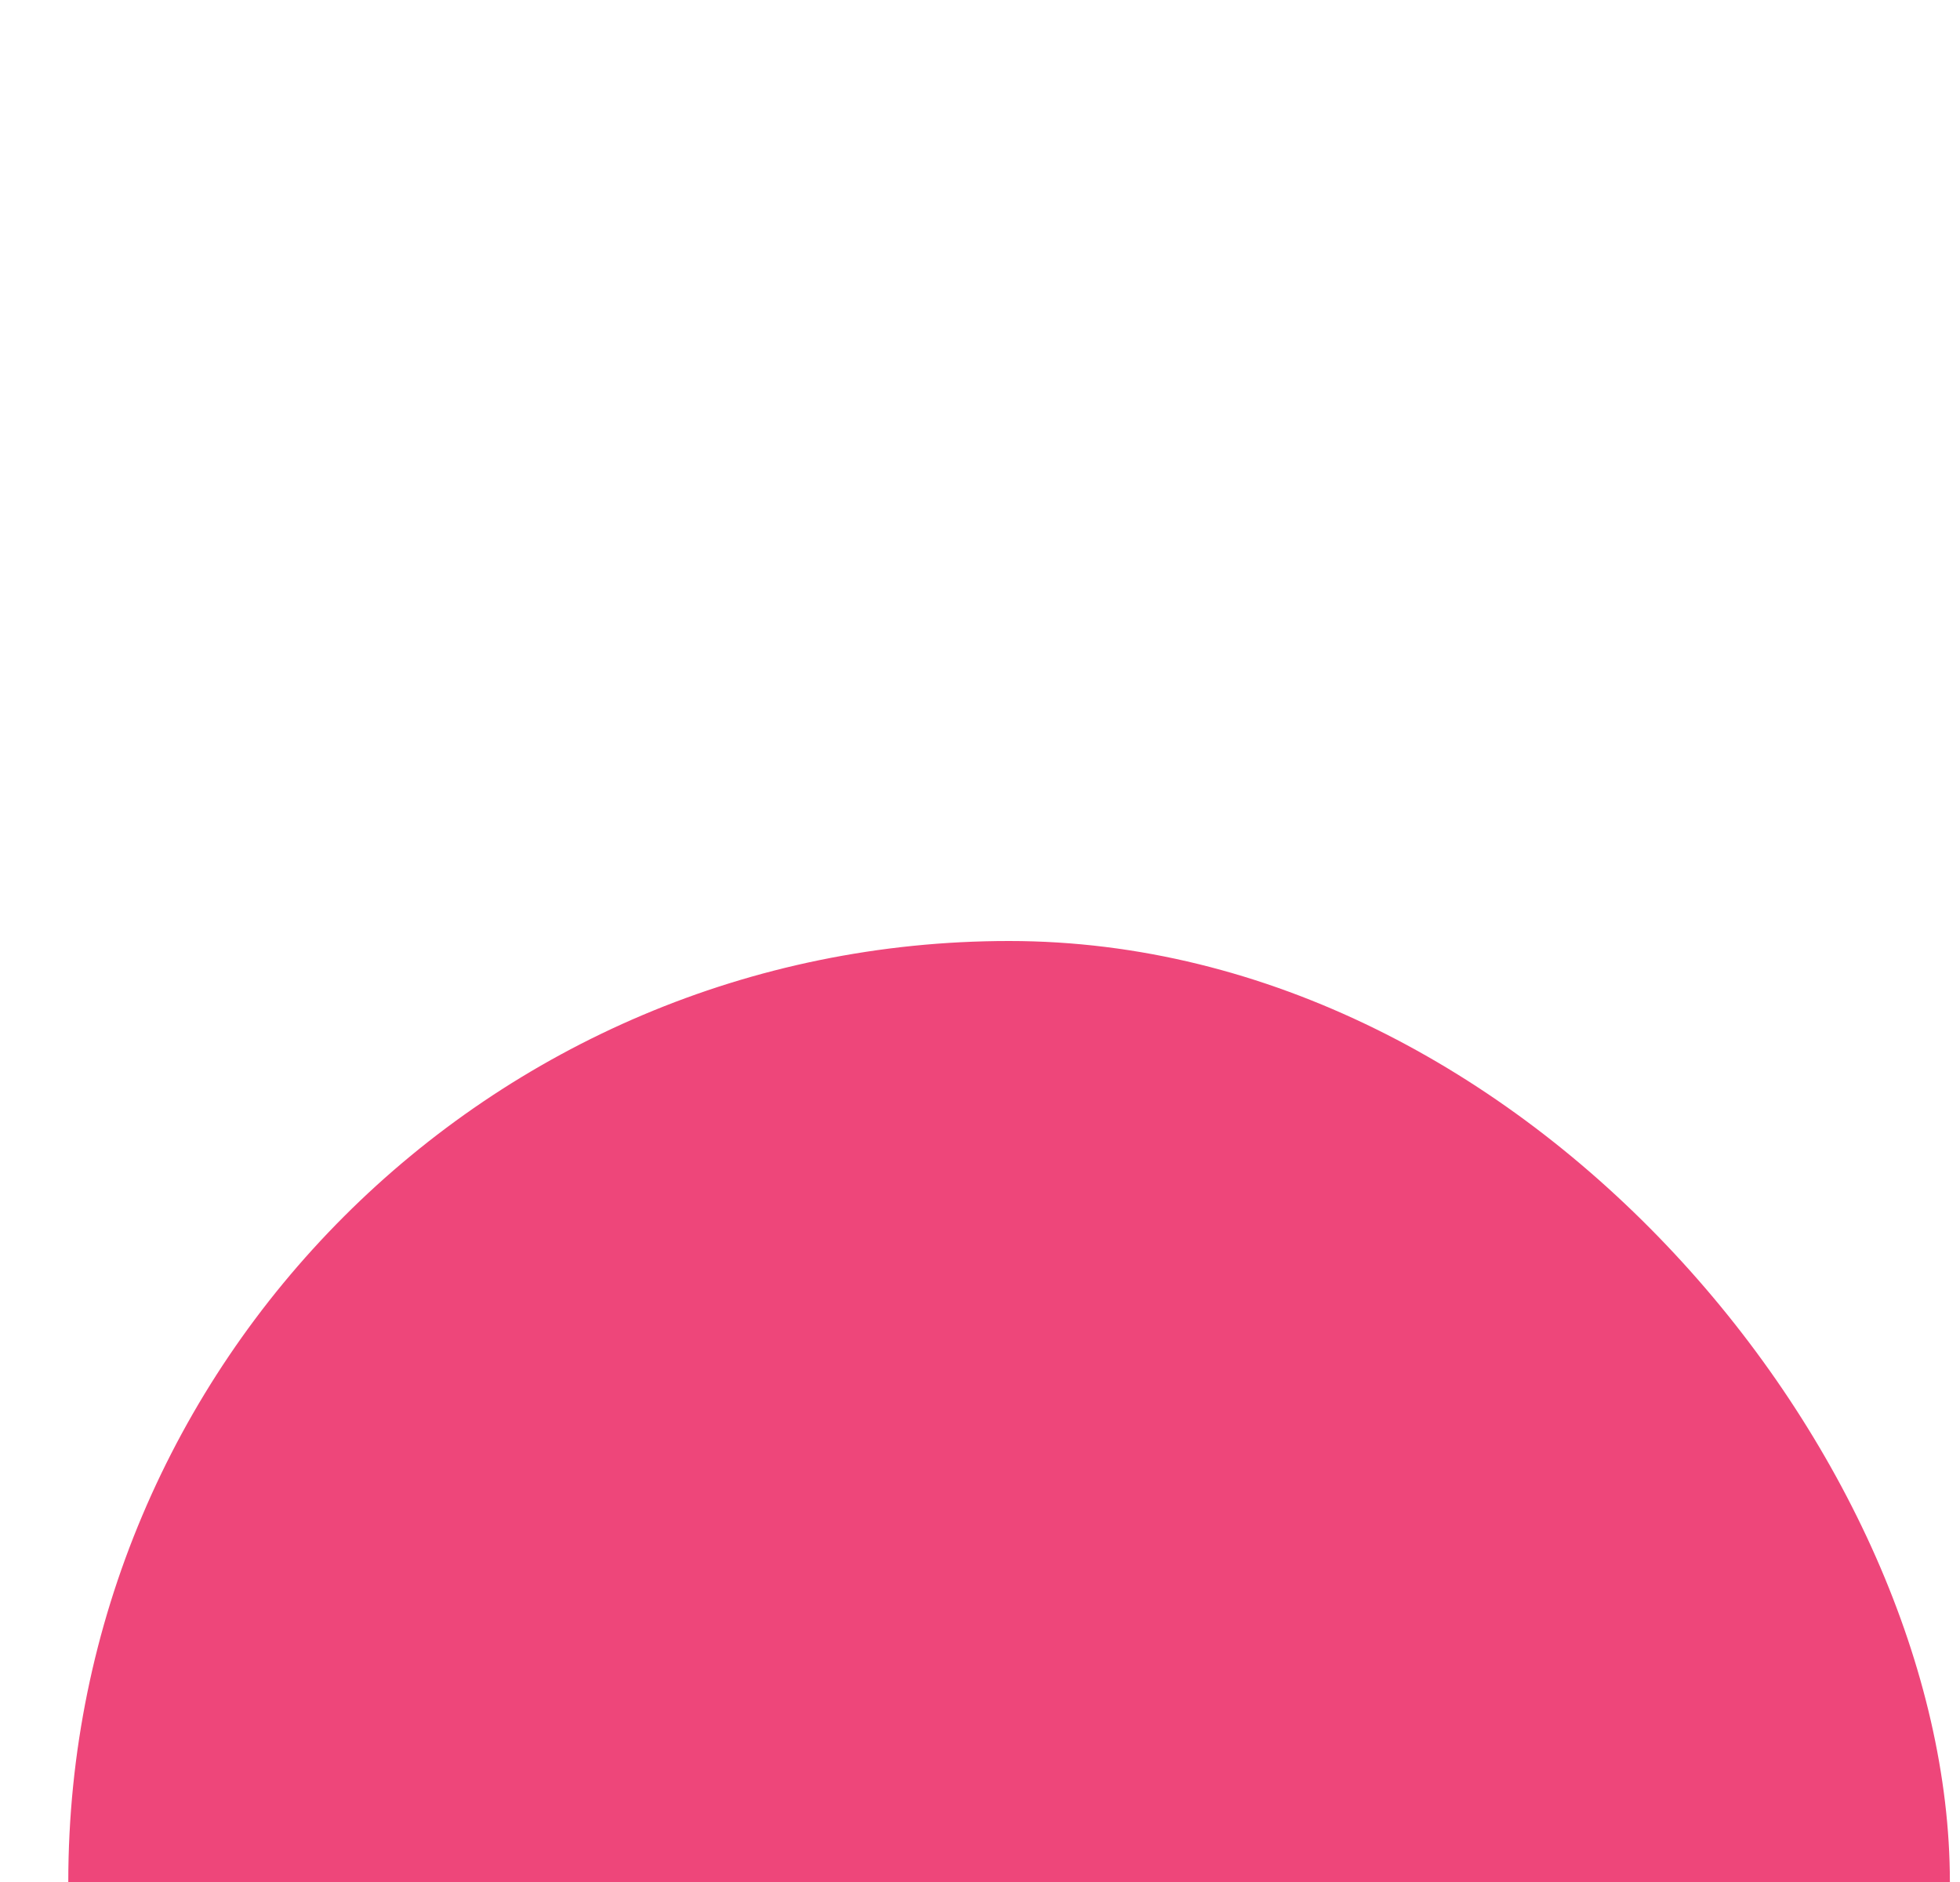 <svg width="25" height="24" viewBox="0 0 25 24" fill="none" xmlns="http://www.w3.org/2000/svg">
<g id="Table/Invoice" filter="url(#filter0_dd_76363_1321)">
<g clip-path="url(#clip0_76363_1321)">
<rect x="-304.129" y="-355" width="1080" height="603" rx="16" fill="white"/>
<g id="Group 6840">
<g id="Table/Invoice/Row">
<mask id="path-2-inside-1_76363_1321" fill="white">
<path d="M-304.129 -10H775.871V34H-304.129V-10Z"/>
</mask>
<path d="M-304.129 -10H775.871V34H-304.129V-10Z" fill="white"/>
<g id="Table/Cell">
<g id="stack">
<g id="icon">
<g id="Group 6836">
<rect id="Rectangle 10882" x="0.871" width="24" height="24" rx="12" fill="#EE467A" fillOpacity="0.2"/>
<g id="Group 6835">
<path id="Vector" d="M20.364 12.818C20.358 11.823 19.959 10.87 19.253 10.168L19.144 10.058C18.432 9.35 17.47 8.953 16.467 8.953C15.463 8.953 14.501 9.35 13.79 10.058L9.461 14.387H9.461C8.912 14.937 8.112 15.152 7.362 14.952C6.612 14.752 6.026 14.167 5.824 13.417C5.622 12.667 5.835 11.867 6.384 11.317C6.48 11.22 6.585 11.133 6.698 11.056V13.584H7.187V10.81C7.746 10.61 8.363 10.648 8.895 10.915V13.584H9.383V11.252C9.407 11.272 9.431 11.294 9.454 11.317L10.359 12.22L10.703 11.876L9.8 10.971C9.311 10.48 8.65 10.2 7.957 10.19C7.265 10.18 6.596 10.441 6.093 10.917C5.59 11.394 5.293 12.048 5.266 12.74C5.246 12.774 5.235 12.813 5.234 12.852V17.977H20.364V12.852C20.365 12.841 20.365 12.829 20.364 12.818L20.364 12.818ZM17.435 9.587V17.488H15.483V9.68C15.483 9.65 15.477 9.621 15.466 9.594C16.107 9.392 16.794 9.389 17.435 9.587L17.435 9.587ZM14.129 10.412C14.381 10.156 14.674 9.944 14.995 9.785V17.488H13.043V11.488L14.129 10.412ZM12.555 17.488H10.603V13.928L12.555 11.976V17.488ZM9.8 14.733L10.115 14.416V17.488H8.163V15.499C8.781 15.443 9.361 15.172 9.8 14.733V14.733ZM5.723 14.35C5.816 14.487 5.921 14.616 6.037 14.733C6.477 15.172 7.056 15.443 7.675 15.5V17.488H5.723V14.35ZM17.924 17.488V9.785C18.245 9.944 18.538 10.156 18.79 10.412L18.907 10.529C19.526 11.143 19.875 11.979 19.876 12.852C19.875 12.863 19.875 12.875 19.876 12.886V17.488L17.924 17.488Z" fill="#EE467A" stroke="#EE467A" stroke-width="0.2"/>
<path id="Vector_2" d="M14.99 8.216H17.43C17.624 8.216 17.811 8.139 17.948 8.001C18.085 7.864 18.162 7.678 18.162 7.484C18.162 7.031 17.982 6.596 17.662 6.276C17.341 5.955 16.907 5.776 16.454 5.776C16.319 5.776 16.21 5.885 16.21 6.02V6.752H15.722V6.508C15.722 6.246 15.582 6.004 15.356 5.874C15.129 5.743 14.85 5.743 14.624 5.874C14.397 6.004 14.258 6.246 14.258 6.508V7.484C14.258 7.678 14.335 7.864 14.472 8.001C14.61 8.139 14.796 8.216 14.99 8.216H14.99Z" fill="#EE467A" stroke="#EE467A" stroke-width="0.2"/>
<path id="Vector_3" d="M15.486 8.582C15.486 8.784 15.322 8.948 15.12 8.948C14.918 8.948 14.754 8.784 14.754 8.582C14.754 8.38 14.918 8.216 15.12 8.216C15.322 8.216 15.486 8.38 15.486 8.582Z" fill="#EE467A" stroke="#EE467A" stroke-width="0.2"/>
<path id="Vector_4" d="M17.677 8.582C17.677 8.784 17.514 8.948 17.311 8.948C17.109 8.948 16.945 8.784 16.945 8.582C16.945 8.38 17.109 8.216 17.311 8.216C17.514 8.216 17.677 8.38 17.677 8.582Z" fill="#EE467A" stroke="#EE467A" stroke-width="0.2"/>
<path id="Vector_5" d="M10.776 10.78C10.913 10.918 11.099 10.995 11.293 10.995C11.487 10.995 11.673 10.918 11.81 10.78L13.536 9.055L13.536 9.055C13.673 8.918 13.75 8.732 13.75 8.538C13.75 8.344 13.673 8.158 13.536 8.02C13.215 7.7 12.781 7.52 12.328 7.52C11.875 7.52 11.44 7.7 11.12 8.02C11.025 8.116 11.025 8.269 11.12 8.364L11.637 8.882L11.293 9.228L11.12 9.055H11.12C10.98 8.922 10.795 8.849 10.602 8.849C10.41 8.849 10.225 8.922 10.085 9.055C9.948 9.192 9.871 9.378 9.871 9.572C9.871 9.766 9.948 9.952 10.085 10.09L10.776 10.78Z" fill="#EE467A" stroke="#EE467A" stroke-width="0.2"/>
<path id="Vector_6" d="M11.891 11.212C11.96 11.28 12.053 11.319 12.15 11.319C12.272 11.32 12.386 11.259 12.454 11.157C12.522 11.055 12.535 10.927 12.488 10.813C12.442 10.7 12.341 10.618 12.222 10.594C12.102 10.571 11.978 10.608 11.891 10.695C11.75 10.838 11.75 11.069 11.891 11.212Z" fill="#EE467A" stroke="#EE467A" stroke-width="0.2"/>
<path id="Vector_7" d="M13.448 9.658C13.516 9.728 13.609 9.767 13.707 9.765C13.804 9.766 13.897 9.727 13.965 9.658C14.1 9.514 14.096 9.289 13.956 9.15C13.817 9.01 13.592 9.006 13.448 9.141C13.379 9.209 13.34 9.302 13.34 9.399C13.34 9.496 13.379 9.59 13.448 9.658Z" fill="#EE467A" stroke="#EE467A" stroke-width="0.2"/>
</g>
</g>
</g>
</g>
</g>
<path d="M-304.129 34.5H-302.629V33.5H-304.129V34.5ZM-299.629 34.5H-296.629V33.5H-299.629V34.5ZM-293.629 34.5H-290.629V33.5H-293.629V34.5ZM-287.629 34.5H-284.629V33.5H-287.629V34.5ZM-281.629 34.5H-278.629V33.5H-281.629V34.5ZM-275.629 34.5H-272.629V33.5H-275.629V34.5ZM-269.629 34.5H-266.629V33.5H-269.629V34.5ZM-263.629 34.5H-260.629V33.5H-263.629V34.5ZM-257.629 34.5H-254.629V33.5H-257.629V34.5ZM-251.629 34.5H-248.629V33.5H-251.629V34.5ZM-245.629 34.5H-242.629V33.5H-245.629V34.5ZM-239.629 34.5H-236.629V33.5H-239.629V34.5ZM-233.629 34.5H-230.629V33.5H-233.629V34.5ZM-227.629 34.5H-224.629V33.5H-227.629V34.5ZM-221.629 34.5H-218.629V33.5H-221.629V34.5ZM-215.629 34.5H-212.629V33.5H-215.629V34.5ZM-209.629 34.5H-206.629V33.5H-209.629V34.5ZM-203.629 34.5H-200.629V33.5H-203.629V34.5ZM-197.629 34.5H-194.629V33.5H-197.629V34.5ZM-191.629 34.5H-188.629V33.5H-191.629V34.5ZM-185.629 34.5H-182.629V33.5H-185.629V34.5ZM-179.629 34.5H-176.629V33.5H-179.629V34.5ZM-173.629 34.5H-170.629V33.5H-173.629V34.5ZM-167.629 34.5H-164.629V33.5H-167.629V34.5ZM-161.629 34.5H-158.629V33.5H-161.629V34.5ZM-155.629 34.5H-152.629V33.5H-155.629V34.5ZM-149.629 34.5H-146.629V33.5H-149.629V34.5ZM-143.629 34.5H-140.629V33.5H-143.629V34.5ZM-137.629 34.5H-134.629V33.5H-137.629V34.5ZM-131.629 34.5H-128.629V33.5H-131.629V34.5ZM-125.629 34.5H-122.629V33.5H-125.629V34.5ZM-119.629 34.5H-116.629V33.5H-119.629V34.5ZM-113.629 34.5H-110.629V33.5H-113.629V34.5ZM-107.629 34.5H-104.629V33.5H-107.629V34.5ZM-101.629 34.5H-98.629V33.5H-101.629V34.5ZM-95.629 34.5H-92.629V33.5H-95.629V34.5ZM-89.629 34.5H-86.629V33.5H-89.629V34.5ZM-83.629 34.5H-80.629V33.5H-83.629V34.5ZM-77.629 34.5H-74.629V33.5H-77.629V34.5ZM-71.629 34.5H-68.629V33.5H-71.629V34.5ZM-65.629 34.5H-62.629V33.5H-65.629V34.5ZM-59.629 34.5H-56.629V33.5H-59.629V34.5ZM-53.629 34.5H-50.629V33.5H-53.629V34.5ZM-47.629 34.5H-44.629V33.5H-47.629V34.5ZM-41.629 34.5H-38.629V33.5H-41.629V34.5ZM-35.629 34.5H-32.629V33.5H-35.629V34.5ZM-29.629 34.5H-26.629V33.5H-29.629V34.5ZM-23.629 34.5H-20.629V33.5H-23.629V34.5ZM-17.629 34.5H-14.629V33.5H-17.629V34.5ZM-11.629 34.5H-8.629V33.5H-11.629V34.5ZM-5.629 34.5H-2.629V33.5H-5.629V34.5ZM0.371 34.5H3.371V33.5H0.371V34.5ZM6.371 34.5H9.371V33.5H6.371V34.5ZM12.371 34.5H15.371V33.5H12.371V34.5ZM18.371 34.5H21.371V33.5H18.371V34.5ZM24.371 34.5H27.371V33.5H24.371V34.5ZM30.371 34.5H33.371V33.5H30.371V34.5ZM36.371 34.5H39.371V33.5H36.371V34.5ZM42.371 34.5H45.371V33.5H42.371V34.5ZM48.371 34.5H51.371V33.5H48.371V34.5ZM54.371 34.5H57.371V33.5H54.371V34.5ZM60.371 34.5H63.371V33.5H60.371V34.5ZM66.371 34.5H69.371V33.5H66.371V34.5ZM72.371 34.5H75.371V33.5H72.371V34.5ZM78.371 34.5H81.371V33.5H78.371V34.5ZM84.371 34.5H87.371V33.5H84.371V34.5ZM90.371 34.5H93.371V33.5H90.371V34.5ZM96.371 34.5H99.371V33.5H96.371V34.5ZM102.371 34.5H105.371V33.5H102.371V34.5ZM108.371 34.5H111.371V33.5H108.371V34.5ZM114.371 34.5H117.371V33.5H114.371V34.5ZM120.371 34.5H123.371V33.5H120.371V34.5ZM126.371 34.5H129.371V33.5H126.371V34.5ZM132.371 34.5H135.371V33.5H132.371V34.5ZM138.371 34.5H141.371V33.5H138.371V34.5ZM144.371 34.5H147.371V33.5H144.371V34.5ZM150.371 34.5H153.371V33.5H150.371V34.5ZM156.371 34.5H159.371V33.5H156.371V34.5ZM162.371 34.5H165.371V33.5H162.371V34.5ZM168.371 34.5H171.371V33.5H168.371V34.5ZM174.371 34.5H177.371V33.5H174.371V34.5ZM180.371 34.5H183.371V33.5H180.371V34.5ZM186.371 34.5H189.371V33.5H186.371V34.5ZM192.371 34.5H195.371V33.5H192.371V34.5ZM198.371 34.5H201.371V33.5H198.371V34.5ZM204.371 34.5H207.371V33.5H204.371V34.5ZM210.371 34.5H213.371V33.5H210.371V34.5ZM216.371 34.5H219.371V33.5H216.371V34.5ZM222.371 34.5H225.371V33.5H222.371V34.5ZM228.371 34.5H231.371V33.5H228.371V34.5ZM234.371 34.5H237.371V33.5H234.371V34.5ZM240.371 34.5H243.371V33.5H240.371V34.5ZM246.371 34.5H249.371V33.5H246.371V34.5ZM252.371 34.5H255.371V33.5H252.371V34.5ZM258.371 34.5H261.371V33.5H258.371V34.5ZM264.371 34.5H267.371V33.5H264.371V34.5ZM270.371 34.5H273.371V33.5H270.371V34.5ZM276.371 34.5H279.371V33.5H276.371V34.5ZM282.371 34.5H285.371V33.5H282.371V34.5ZM288.371 34.5H291.371V33.5H288.371V34.5ZM294.371 34.5H297.371V33.5H294.371V34.5ZM300.371 34.5H303.371V33.5H300.371V34.5ZM306.371 34.5H309.371V33.5H306.371V34.5ZM312.371 34.5H315.371V33.5H312.371V34.5ZM318.371 34.5H321.371V33.5H318.371V34.5ZM324.371 34.5H327.371V33.5H324.371V34.5ZM330.371 34.5H333.371V33.5H330.371V34.5ZM336.371 34.5H339.371V33.5H336.371V34.5ZM342.371 34.5H345.371V33.5H342.371V34.5ZM348.371 34.5H351.371V33.5H348.371V34.5ZM354.371 34.5H357.371V33.5H354.371V34.5ZM360.371 34.5H363.371V33.5H360.371V34.5ZM366.371 34.5H369.371V33.5H366.371V34.5ZM372.371 34.5H375.371V33.5H372.371V34.5ZM378.371 34.5H381.371V33.5H378.371V34.5ZM384.371 34.5H387.371V33.5H384.371V34.5ZM390.371 34.5H393.371V33.5H390.371V34.5ZM396.371 34.5H399.371V33.5H396.371V34.5ZM402.371 34.5H405.371V33.5H402.371V34.5ZM408.371 34.5H411.371V33.5H408.371V34.5ZM414.371 34.5H417.371V33.5H414.371V34.5ZM420.371 34.5H423.371V33.5H420.371V34.5ZM426.371 34.5H429.371V33.5H426.371V34.5ZM432.371 34.5H435.371V33.5H432.371V34.5ZM438.371 34.5H441.371V33.5H438.371V34.5ZM444.371 34.5H447.371V33.5H444.371V34.5ZM450.371 34.5H453.371V33.5H450.371V34.5ZM456.371 34.5H459.371V33.5H456.371V34.5ZM462.371 34.5H465.371V33.5H462.371V34.5ZM468.371 34.5H471.371V33.5H468.371V34.5ZM474.371 34.5H477.371V33.5H474.371V34.5ZM480.371 34.5H483.371V33.5H480.371V34.5ZM486.371 34.5H489.371V33.5H486.371V34.5ZM492.371 34.5H495.371V33.5H492.371V34.5ZM498.371 34.5H501.371V33.5H498.371V34.5ZM504.371 34.5H507.371V33.5H504.371V34.5ZM510.371 34.5H513.371V33.5H510.371V34.5ZM516.371 34.5H519.371V33.5H516.371V34.5ZM522.371 34.5H525.371V33.5H522.371V34.5ZM528.371 34.5H531.371V33.5H528.371V34.5ZM534.371 34.5H537.371V33.5H534.371V34.5ZM540.371 34.5H543.371V33.5H540.371V34.5ZM546.371 34.5H549.371V33.5H546.371V34.5ZM552.371 34.5H555.371V33.5H552.371V34.5ZM558.371 34.5H561.371V33.5H558.371V34.5ZM564.371 34.5H567.371V33.5H564.371V34.5ZM570.371 34.5H573.371V33.5H570.371V34.5ZM576.371 34.5H579.371V33.5H576.371V34.5ZM582.371 34.5H585.371V33.5H582.371V34.5ZM588.371 34.5H591.371V33.5H588.371V34.5ZM594.371 34.5H597.371V33.5H594.371V34.5ZM600.371 34.5H603.371V33.5H600.371V34.5ZM606.371 34.5H609.371V33.5H606.371V34.5ZM612.371 34.5H615.371V33.5H612.371V34.5ZM618.371 34.5H621.371V33.5H618.371V34.5ZM624.371 34.5H627.371V33.5H624.371V34.5ZM630.371 34.5H633.371V33.5H630.371V34.5ZM636.371 34.5H639.371V33.5H636.371V34.5ZM642.371 34.5H645.371V33.5H642.371V34.5ZM648.371 34.5H651.371V33.5H648.371V34.5ZM654.371 34.5H657.371V33.5H654.371V34.5ZM660.371 34.5H663.371V33.5H660.371V34.5ZM666.371 34.5H669.371V33.5H666.371V34.5ZM672.371 34.5H675.371V33.5H672.371V34.5ZM678.371 34.5H681.371V33.5H678.371V34.5ZM684.371 34.5H687.371V33.5H684.371V34.5ZM690.371 34.5H693.371V33.5H690.371V34.5ZM696.371 34.5H699.371V33.5H696.371V34.5ZM702.371 34.5H705.371V33.5H702.371V34.5ZM708.371 34.5H711.371V33.5H708.371V34.5ZM714.371 34.5H717.371V33.5H714.371V34.5ZM720.371 34.5H723.371V33.5H720.371V34.5ZM726.371 34.5H729.371V33.5H726.371V34.5ZM732.371 34.5H735.371V33.5H732.371V34.5ZM738.371 34.5H741.371V33.5H738.371V34.5ZM744.371 34.5H747.371V33.5H744.371V34.5ZM750.371 34.5H753.371V33.5H750.371V34.5ZM756.371 34.5H759.371V33.5H756.371V34.5ZM762.371 34.5H765.371V33.5H762.371V34.5ZM768.371 34.5H771.371V33.5H768.371V34.5ZM774.371 34.5H775.871V33.5H774.371V34.5ZM-304.129 35H-302.629V33H-304.129V35ZM-299.629 35H-296.629V33H-299.629V35ZM-293.629 35H-290.629V33H-293.629V35ZM-287.629 35H-284.629V33H-287.629V35ZM-281.629 35H-278.629V33H-281.629V35ZM-275.629 35H-272.629V33H-275.629V35ZM-269.629 35H-266.629V33H-269.629V35ZM-263.629 35H-260.629V33H-263.629V35ZM-257.629 35H-254.629V33H-257.629V35ZM-251.629 35H-248.629V33H-251.629V35ZM-245.629 35H-242.629V33H-245.629V35ZM-239.629 35H-236.629V33H-239.629V35ZM-233.629 35H-230.629V33H-233.629V35ZM-227.629 35H-224.629V33H-227.629V35ZM-221.629 35H-218.629V33H-221.629V35ZM-215.629 35H-212.629V33H-215.629V35ZM-209.629 35H-206.629V33H-209.629V35ZM-203.629 35H-200.629V33H-203.629V35ZM-197.629 35H-194.629V33H-197.629V35ZM-191.629 35H-188.629V33H-191.629V35ZM-185.629 35H-182.629V33H-185.629V35ZM-179.629 35H-176.629V33H-179.629V35ZM-173.629 35H-170.629V33H-173.629V35ZM-167.629 35H-164.629V33H-167.629V35ZM-161.629 35H-158.629V33H-161.629V35ZM-155.629 35H-152.629V33H-155.629V35ZM-149.629 35H-146.629V33H-149.629V35ZM-143.629 35H-140.629V33H-143.629V35ZM-137.629 35H-134.629V33H-137.629V35ZM-131.629 35H-128.629V33H-131.629V35ZM-125.629 35H-122.629V33H-125.629V35ZM-119.629 35H-116.629V33H-119.629V35ZM-113.629 35H-110.629V33H-113.629V35ZM-107.629 35H-104.629V33H-107.629V35ZM-101.629 35H-98.629V33H-101.629V35ZM-95.629 35H-92.629V33H-95.629V35ZM-89.629 35H-86.629V33H-89.629V35ZM-83.629 35H-80.629V33H-83.629V35ZM-77.629 35H-74.629V33H-77.629V35ZM-71.629 35H-68.629V33H-71.629V35ZM-65.629 35H-62.629V33H-65.629V35ZM-59.629 35H-56.629V33H-59.629V35ZM-53.629 35H-50.629V33H-53.629V35ZM-47.629 35H-44.629V33H-47.629V35ZM-41.629 35H-38.629V33H-41.629V35ZM-35.629 35H-32.629V33H-35.629V35ZM-29.629 35H-26.629V33H-29.629V35ZM-23.629 35H-20.629V33H-23.629V35ZM-17.629 35H-14.629V33H-17.629V35ZM-11.629 35H-8.629V33H-11.629V35ZM-5.629 35H-2.629V33H-5.629V35ZM0.371 35H3.371V33H0.371V35ZM6.371 35H9.371V33H6.371V35ZM12.371 35H15.371V33H12.371V35ZM18.371 35H21.371V33H18.371V35ZM24.371 35H27.371V33H24.371V35ZM30.371 35H33.371V33H30.371V35ZM36.371 35H39.371V33H36.371V35ZM42.371 35H45.371V33H42.371V35ZM48.371 35H51.371V33H48.371V35ZM54.371 35H57.371V33H54.371V35ZM60.371 35H63.371V33H60.371V35ZM66.371 35H69.371V33H66.371V35ZM72.371 35H75.371V33H72.371V35ZM78.371 35H81.371V33H78.371V35ZM84.371 35H87.371V33H84.371V35ZM90.371 35H93.371V33H90.371V35ZM96.371 35H99.371V33H96.371V35ZM102.371 35H105.371V33H102.371V35ZM108.371 35H111.371V33H108.371V35ZM114.371 35H117.371V33H114.371V35ZM120.371 35H123.371V33H120.371V35ZM126.371 35H129.371V33H126.371V35ZM132.371 35H135.371V33H132.371V35ZM138.371 35H141.371V33H138.371V35ZM144.371 35H147.371V33H144.371V35ZM150.371 35H153.371V33H150.371V35ZM156.371 35H159.371V33H156.371V35ZM162.371 35H165.371V33H162.371V35ZM168.371 35H171.371V33H168.371V35ZM174.371 35H177.371V33H174.371V35ZM180.371 35H183.371V33H180.371V35ZM186.371 35H189.371V33H186.371V35ZM192.371 35H195.371V33H192.371V35ZM198.371 35H201.371V33H198.371V35ZM204.371 35H207.371V33H204.371V35ZM210.371 35H213.371V33H210.371V35ZM216.371 35H219.371V33H216.371V35ZM222.371 35H225.371V33H222.371V35ZM228.371 35H231.371V33H228.371V35ZM234.371 35H237.371V33H234.371V35ZM240.371 35H243.371V33H240.371V35ZM246.371 35H249.371V33H246.371V35ZM252.371 35H255.371V33H252.371V35ZM258.371 35H261.371V33H258.371V35ZM264.371 35H267.371V33H264.371V35ZM270.371 35H273.371V33H270.371V35ZM276.371 35H279.371V33H276.371V35ZM282.371 35H285.371V33H282.371V35ZM288.371 35H291.371V33H288.371V35ZM294.371 35H297.371V33H294.371V35ZM300.371 35H303.371V33H300.371V35ZM306.371 35H309.371V33H306.371V35ZM312.371 35H315.371V33H312.371V35ZM318.371 35H321.371V33H318.371V35ZM324.371 35H327.371V33H324.371V35ZM330.371 35H333.371V33H330.371V35ZM336.371 35H339.371V33H336.371V35ZM342.371 35H345.371V33H342.371V35ZM348.371 35H351.371V33H348.371V35ZM354.371 35H357.371V33H354.371V35ZM360.371 35H363.371V33H360.371V35ZM366.371 35H369.371V33H366.371V35ZM372.371 35H375.371V33H372.371V35ZM378.371 35H381.371V33H378.371V35ZM384.371 35H387.371V33H384.371V35ZM390.371 35H393.371V33H390.371V35ZM396.371 35H399.371V33H396.371V35ZM402.371 35H405.371V33H402.371V35ZM408.371 35H411.371V33H408.371V35ZM414.371 35H417.371V33H414.371V35ZM420.371 35H423.371V33H420.371V35ZM426.371 35H429.371V33H426.371V35ZM432.371 35H435.371V33H432.371V35ZM438.371 35H441.371V33H438.371V35ZM444.371 35H447.371V33H444.371V35ZM450.371 35H453.371V33H450.371V35ZM456.371 35H459.371V33H456.371V35ZM462.371 35H465.371V33H462.371V35ZM468.371 35H471.371V33H468.371V35ZM474.371 35H477.371V33H474.371V35ZM480.371 35H483.371V33H480.371V35ZM486.371 35H489.371V33H486.371V35ZM492.371 35H495.371V33H492.371V35ZM498.371 35H501.371V33H498.371V35ZM504.371 35H507.371V33H504.371V35ZM510.371 35H513.371V33H510.371V35ZM516.371 35H519.371V33H516.371V35ZM522.371 35H525.371V33H522.371V35ZM528.371 35H531.371V33H528.371V35ZM534.371 35H537.371V33H534.371V35ZM540.371 35H543.371V33H540.371V35ZM546.371 35H549.371V33H546.371V35ZM552.371 35H555.371V33H552.371V35ZM558.371 35H561.371V33H558.371V35ZM564.371 35H567.371V33H564.371V35ZM570.371 35H573.371V33H570.371V35ZM576.371 35H579.371V33H576.371V35ZM582.371 35H585.371V33H582.371V35ZM588.371 35H591.371V33H588.371V35ZM594.371 35H597.371V33H594.371V35ZM600.371 35H603.371V33H600.371V35ZM606.371 35H609.371V33H606.371V35ZM612.371 35H615.371V33H612.371V35ZM618.371 35H621.371V33H618.371V35ZM624.371 35H627.371V33H624.371V35ZM630.371 35H633.371V33H630.371V35ZM636.371 35H639.371V33H636.371V35ZM642.371 35H645.371V33H642.371V35ZM648.371 35H651.371V33H648.371V35ZM654.371 35H657.371V33H654.371V35ZM660.371 35H663.371V33H660.371V35ZM666.371 35H669.371V33H666.371V35ZM672.371 35H675.371V33H672.371V35ZM678.371 35H681.371V33H678.371V35ZM684.371 35H687.371V33H684.371V35ZM690.371 35H693.371V33H690.371V35ZM696.371 35H699.371V33H696.371V35ZM702.371 35H705.371V33H702.371V35ZM708.371 35H711.371V33H708.371V35ZM714.371 35H717.371V33H714.371V35ZM720.371 35H723.371V33H720.371V35ZM726.371 35H729.371V33H726.371V35ZM732.371 35H735.371V33H732.371V35ZM738.371 35H741.371V33H738.371V35ZM744.371 35H747.371V33H744.371V35ZM750.371 35H753.371V33H750.371V35ZM756.371 35H759.371V33H756.371V35ZM762.371 35H765.371V33H762.371V35ZM768.371 35H771.371V33H768.371V35ZM774.371 35H775.871V33H774.371V35Z" fill="#919EAB" fillOpacity="0.2" mask="url(#path-2-inside-1_76363_1321)"/>
</g>
</g>
</g>
</g>
<defs>
<filter id="filter0_dd_76363_1321" x="-324.129" y="-363" width="1120" height="643" filterUnits="userSpaceOnUse" colorInterpolationFilters="sRGB">
<feFlood floodOpacity="0" result="BackgroundImageFix"/>
<feColorMatrix in="SourceAlpha" type="matrix" values="0 0 0 0 0 0 0 0 0 0 0 0 0 0 0 0 0 0 127 0" result="hardAlpha"/>
<feMorphology radius="4" operator="erode" in="SourceAlpha" result="effect1_dropShadow_76363_1321"/>
<feOffset dy="12"/>
<feGaussianBlur stdDeviation="12"/>
<feComposite in2="hardAlpha" operator="out"/>
<feColorMatrix type="matrix" values="0 0 0 0 0.569 0 0 0 0 0.62 0 0 0 0 0.671 0 0 0 0.12 0"/>
<feBlend mode="normal" in2="BackgroundImageFix" result="effect1_dropShadow_76363_1321"/>
<feColorMatrix in="SourceAlpha" type="matrix" values="0 0 0 0 0 0 0 0 0 0 0 0 0 0 0 0 0 0 127 0" result="hardAlpha"/>
<feOffset/>
<feGaussianBlur stdDeviation="1"/>
<feComposite in2="hardAlpha" operator="out"/>
<feColorMatrix type="matrix" values="0 0 0 0 0.569 0 0 0 0 0.62 0 0 0 0 0.671 0 0 0 0.2 0"/>
<feBlend mode="normal" in2="effect1_dropShadow_76363_1321" result="effect2_dropShadow_76363_1321"/>
<feBlend mode="normal" in="SourceGraphic" in2="effect2_dropShadow_76363_1321" result="shape"/>
</filter>
<clipPath id="clip0_76363_1321">
<rect x="-304.129" y="-355" width="1080" height="603" rx="16" fill="white"/>
</clipPath>
</defs>
</svg>
